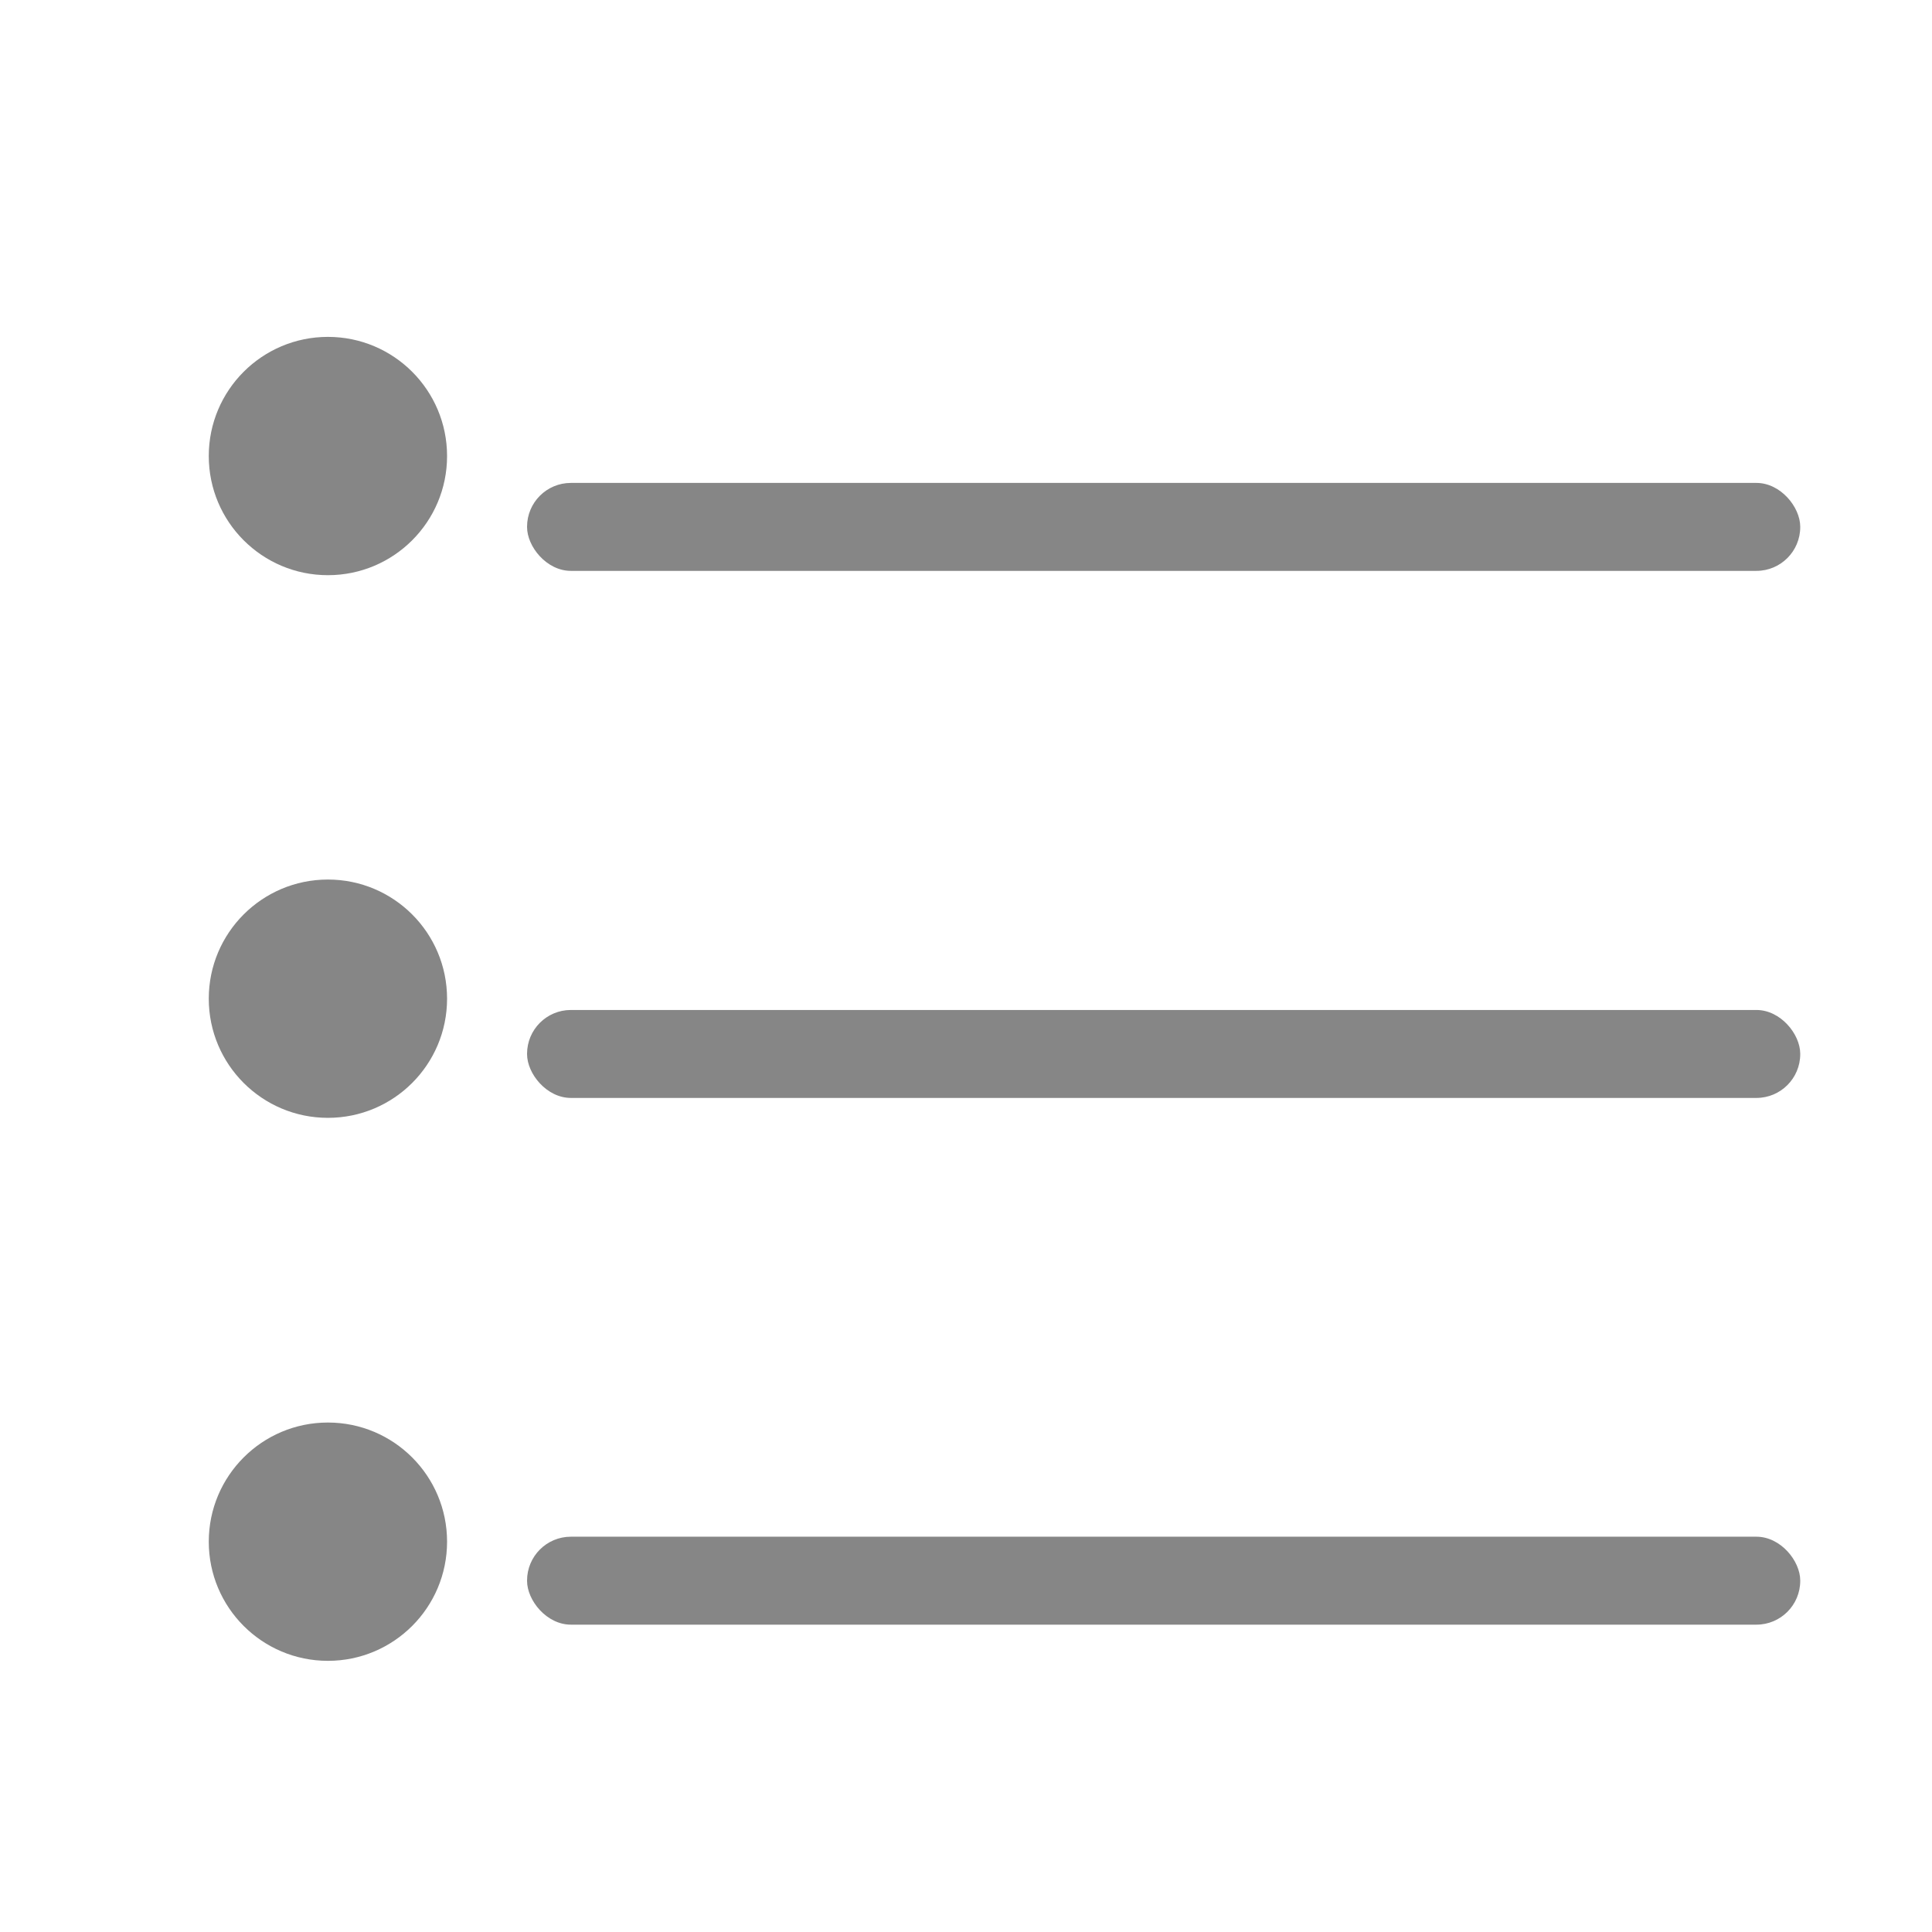 <?xml version="1.0" encoding="UTF-8" standalone="no"?>
<!-- Created with Inkscape (http://www.inkscape.org/) -->

<svg
   xmlns:dc="http://purl.org/dc/elements/1.1/"
   xmlns:cc="http://creativecommons.org/ns#"
   xmlns:rdf="http://www.w3.org/1999/02/22-rdf-syntax-ns#"
   xmlns:svg="http://www.w3.org/2000/svg"
   xmlns="http://www.w3.org/2000/svg"
   xmlns:sodipodi="http://sodipodi.sourceforge.net/DTD/sodipodi-0.dtd"
   xmlns:inkscape="http://www.inkscape.org/namespaces/inkscape"
   width="22"
   height="22"
   viewBox="0 0 5.821 5.821"
   version="1.1"
   id="svg2435"
   inkscape:version="0.92.3 (2405546, 2018-03-11)"
   sodipodi:docname="view-list-compact.svg">
  <defs
     id="defs2429">
    <clipPath
       clipPathUnits="userSpaceOnUse"
       id="clipPath1064">
      <rect
         style="opacity:1;fill:#0062fd;fill-opacity:1;stroke:none;stroke-width:0;stroke-linecap:round;stroke-linejoin:round;stroke-miterlimit:4;stroke-dasharray:none;stroke-opacity:1"
         id="rect1066"
         width="9.161"
         height="8.913"
         x="4.762"
         y="289.592"
         rx="0.529"
         ry="0.529" />
    </clipPath>
  </defs>
  <sodipodi:namedview
     id="base"
     pagecolor="#ffffff"
     bordercolor="#666666"
     borderopacity="1.0"
     inkscape:pageopacity="0.0"
     inkscape:pageshadow="2"
     inkscape:zoom="22.4"
     inkscape:cx="1.1002322"
     inkscape:cy="10.919726"
     inkscape:document-units="mm"
     inkscape:current-layer="layer1"
     showgrid="true"
     units="px"
     inkscape:window-width="1920"
     inkscape:window-height="1028"
     inkscape:window-x="0"
     inkscape:window-y="26"
     inkscape:window-maximized="1">
    <inkscape:grid
       type="xygrid"
       id="grid2980"
       spacingx="0.132"
       spacingy="0.132" />
  </sodipodi:namedview>
  <g
     inkscape:label="Capa 1"
     inkscape:groupmode="layer"
     id="layer1"
     transform="translate(0,-291.179)">
    <circle
       style="opacity:1;fill:#000000;fill-opacity:0.475;stroke:none;stroke-width:0.232;stroke-linejoin:round;stroke-miterlimit:4;stroke-dasharray:none;stroke-opacity:0.475"
       id="path1021"
       cx="0.988"
       cy="292.553"
       r="0.359" />
    <circle
       r="0.359"
       cy="294.188"
       cx="0.988"
       id="circle1023"
       style="opacity:1;fill:#000000;fill-opacity:0.475;stroke:none;stroke-width:0.232;stroke-linejoin:round;stroke-miterlimit:4;stroke-dasharray:none;stroke-opacity:0.475" />
    <circle
       style="opacity:1;fill:#000000;fill-opacity:0.475;stroke:none;stroke-width:0.232;stroke-linejoin:round;stroke-miterlimit:4;stroke-dasharray:none;stroke-opacity:0.475"
       id="circle1025"
       cx="0.988"
       cy="295.824"
       r="0.359" />
    <rect
       style="opacity:1;fill:#000000;fill-opacity:0.475;stroke:none;stroke-width:0.3;stroke-linejoin:round;stroke-miterlimit:4;stroke-dasharray:none;stroke-opacity:0.475"
       id="rect1027"
       width="3.836"
       height="0.265"
       x="1.588"
       y="292.634"
       rx="0.132"
       ry="0.132" />
    <rect
       ry="0.132"
       rx="0.132"
       y="294.222"
       x="1.588"
       height="0.265"
       width="3.836"
       id="rect1029"
       style="opacity:1;fill:#000000;fill-opacity:0.475;stroke:none;stroke-width:0.3;stroke-linejoin:round;stroke-miterlimit:4;stroke-dasharray:none;stroke-opacity:0.475" />
    <rect
       style="opacity:1;fill:#000000;fill-opacity:0.475;stroke:none;stroke-width:0.3;stroke-linejoin:round;stroke-miterlimit:4;stroke-dasharray:none;stroke-opacity:0.475"
       id="rect1031"
       width="3.836"
       height="0.265"
       x="1.588"
       y="295.809"
       rx="0.132"
       ry="0.132" />
  </g>
</svg>
